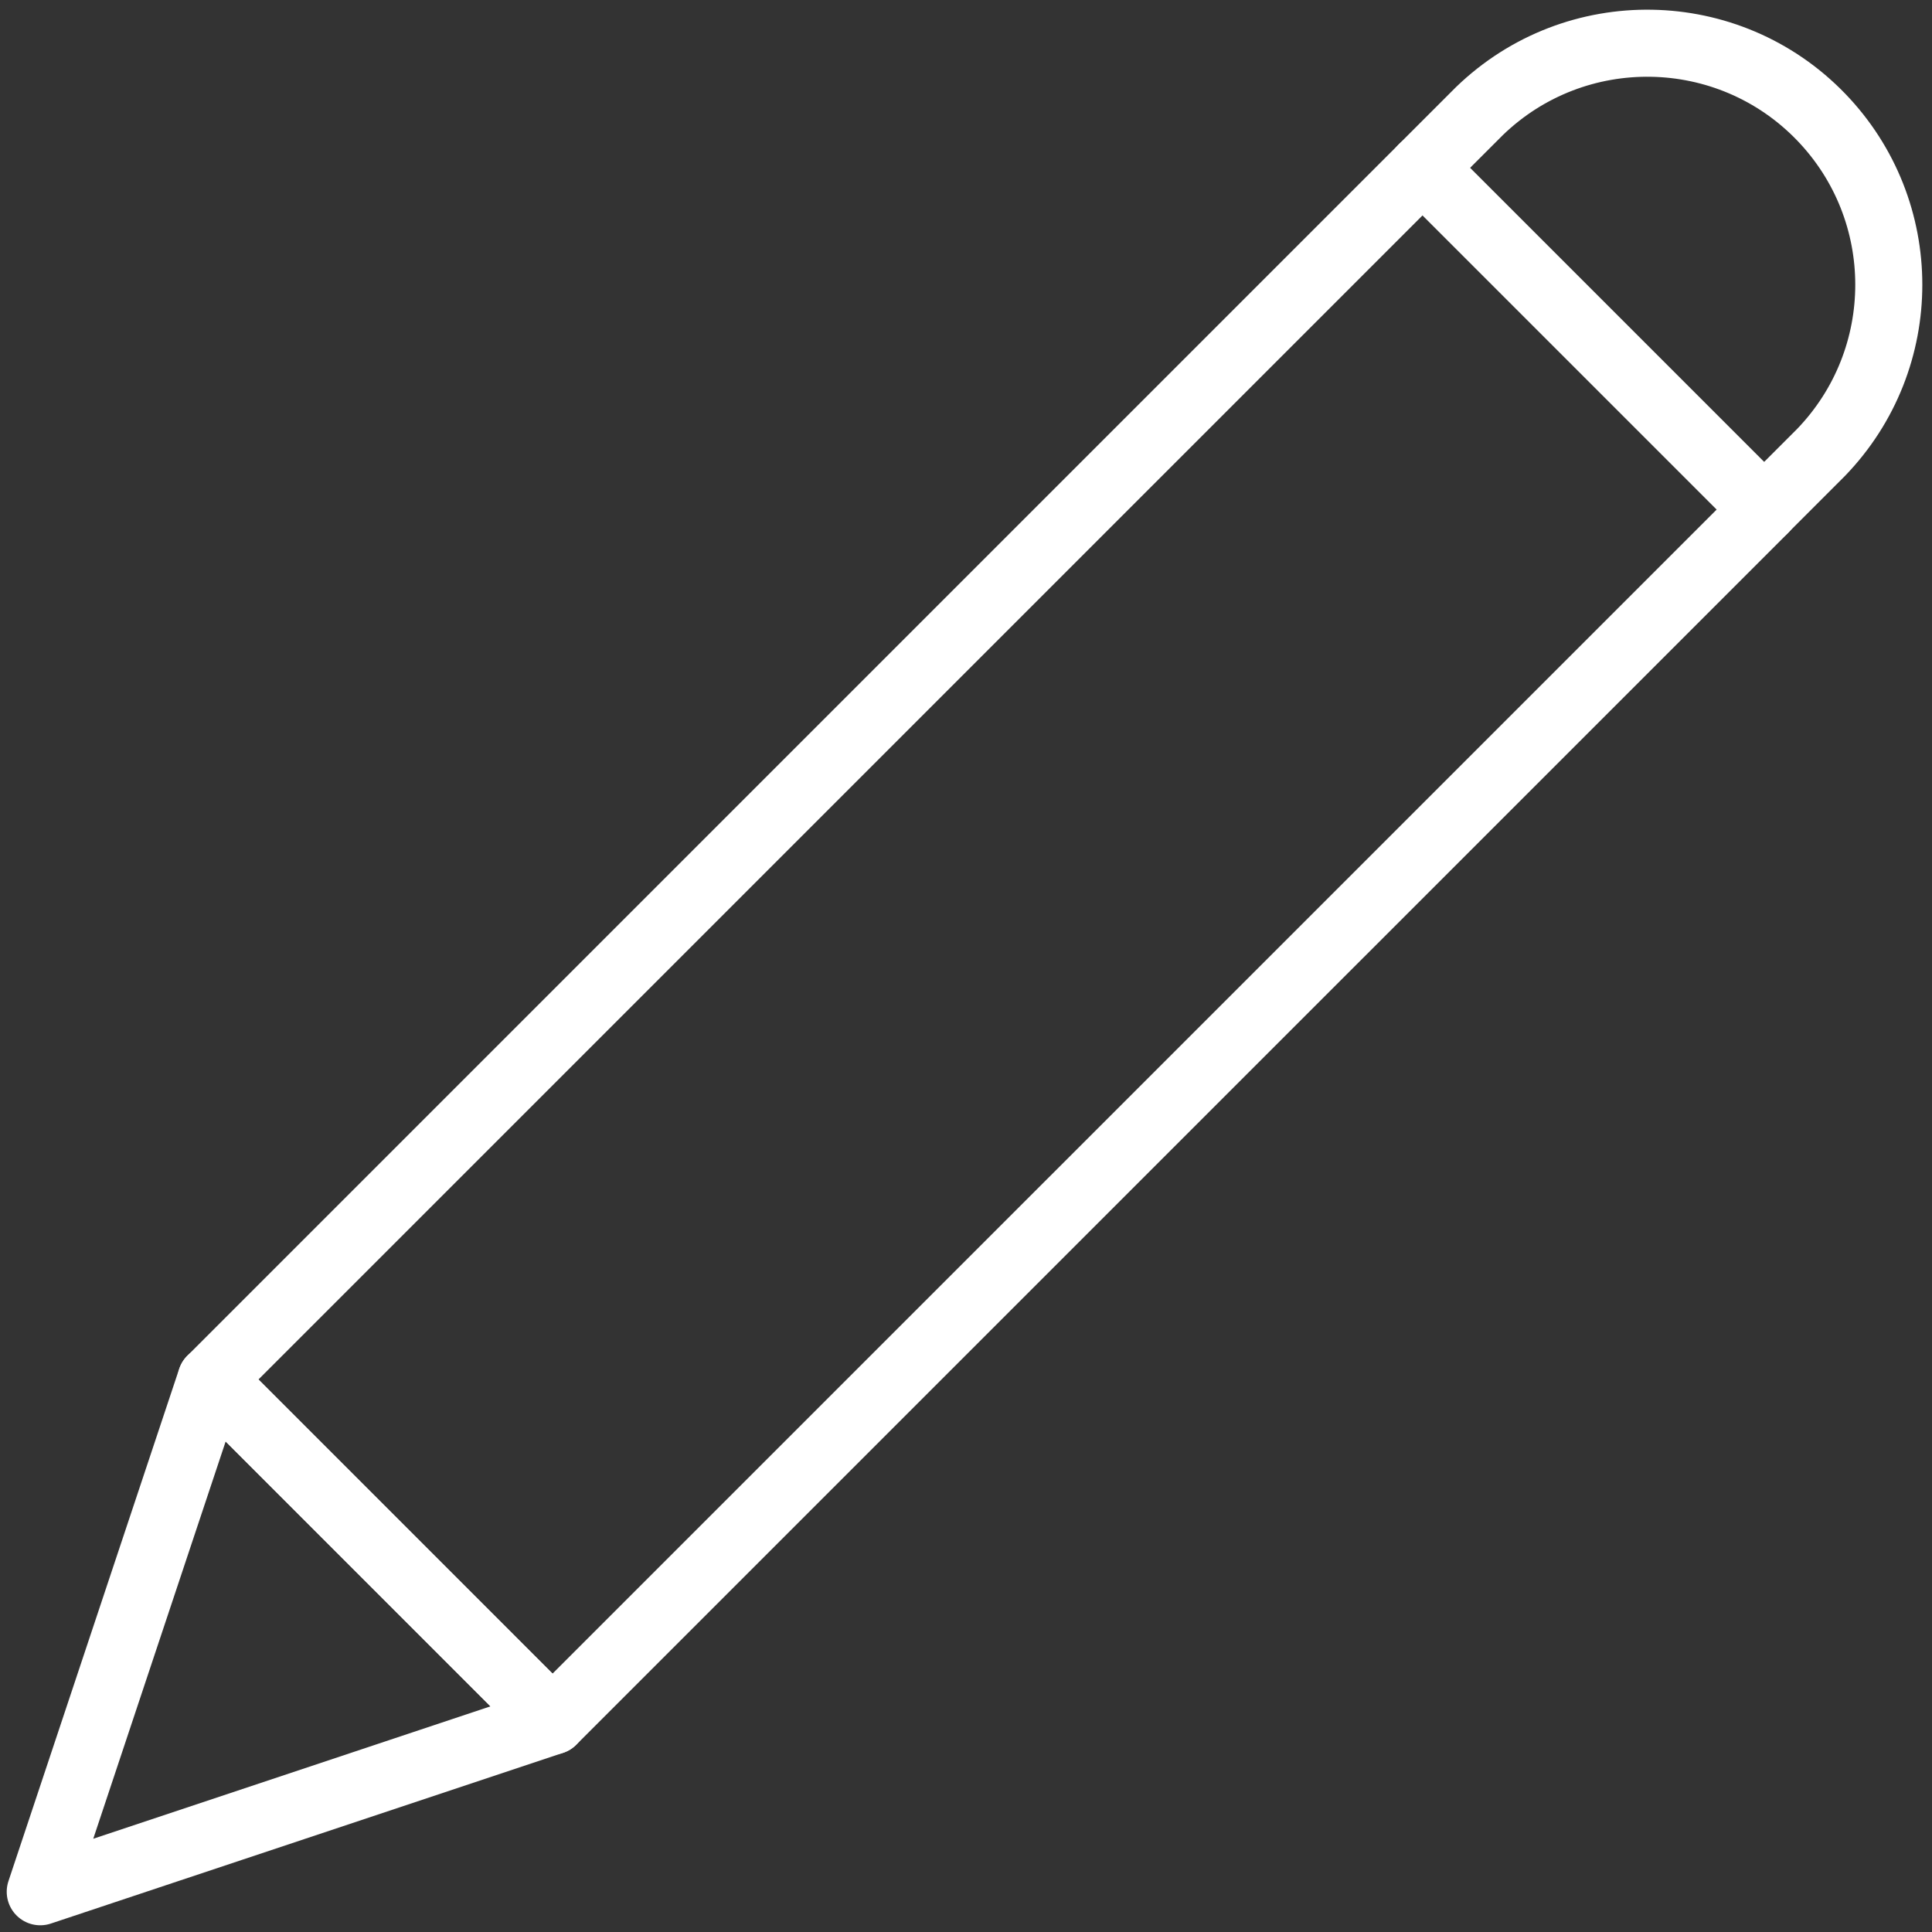 <svg width="24" height="24" viewBox="0 0 24 24" fill="none" xmlns="http://www.w3.org/2000/svg">
<rect x="0" y="0" width="24" height="24" fill="#333333" stroke="none"/>
<path d="M21.915 6.329L17.672 2.086L2.622 17.136L6.864 21.379L21.915 6.329Z" stroke="white" stroke-width="0.833" stroke-linecap="round" stroke-linejoin="round"/>
<path d="M2.621 17.136L0.5 23.5L6.864 21.379L2.621 17.136Z" stroke="white" stroke-width="0.833" stroke-linecap="round" stroke-linejoin="round"/>
<path d="M21.914 6.328L17.672 2.086L18.379 1.379V1.379C19.571 0.228 21.47 0.261 22.621 1.452C23.744 2.615 23.744 4.458 22.621 5.621L21.914 6.328Z" stroke="white" stroke-width="0.833" stroke-linecap="round" stroke-linejoin="round"/>
</svg>

